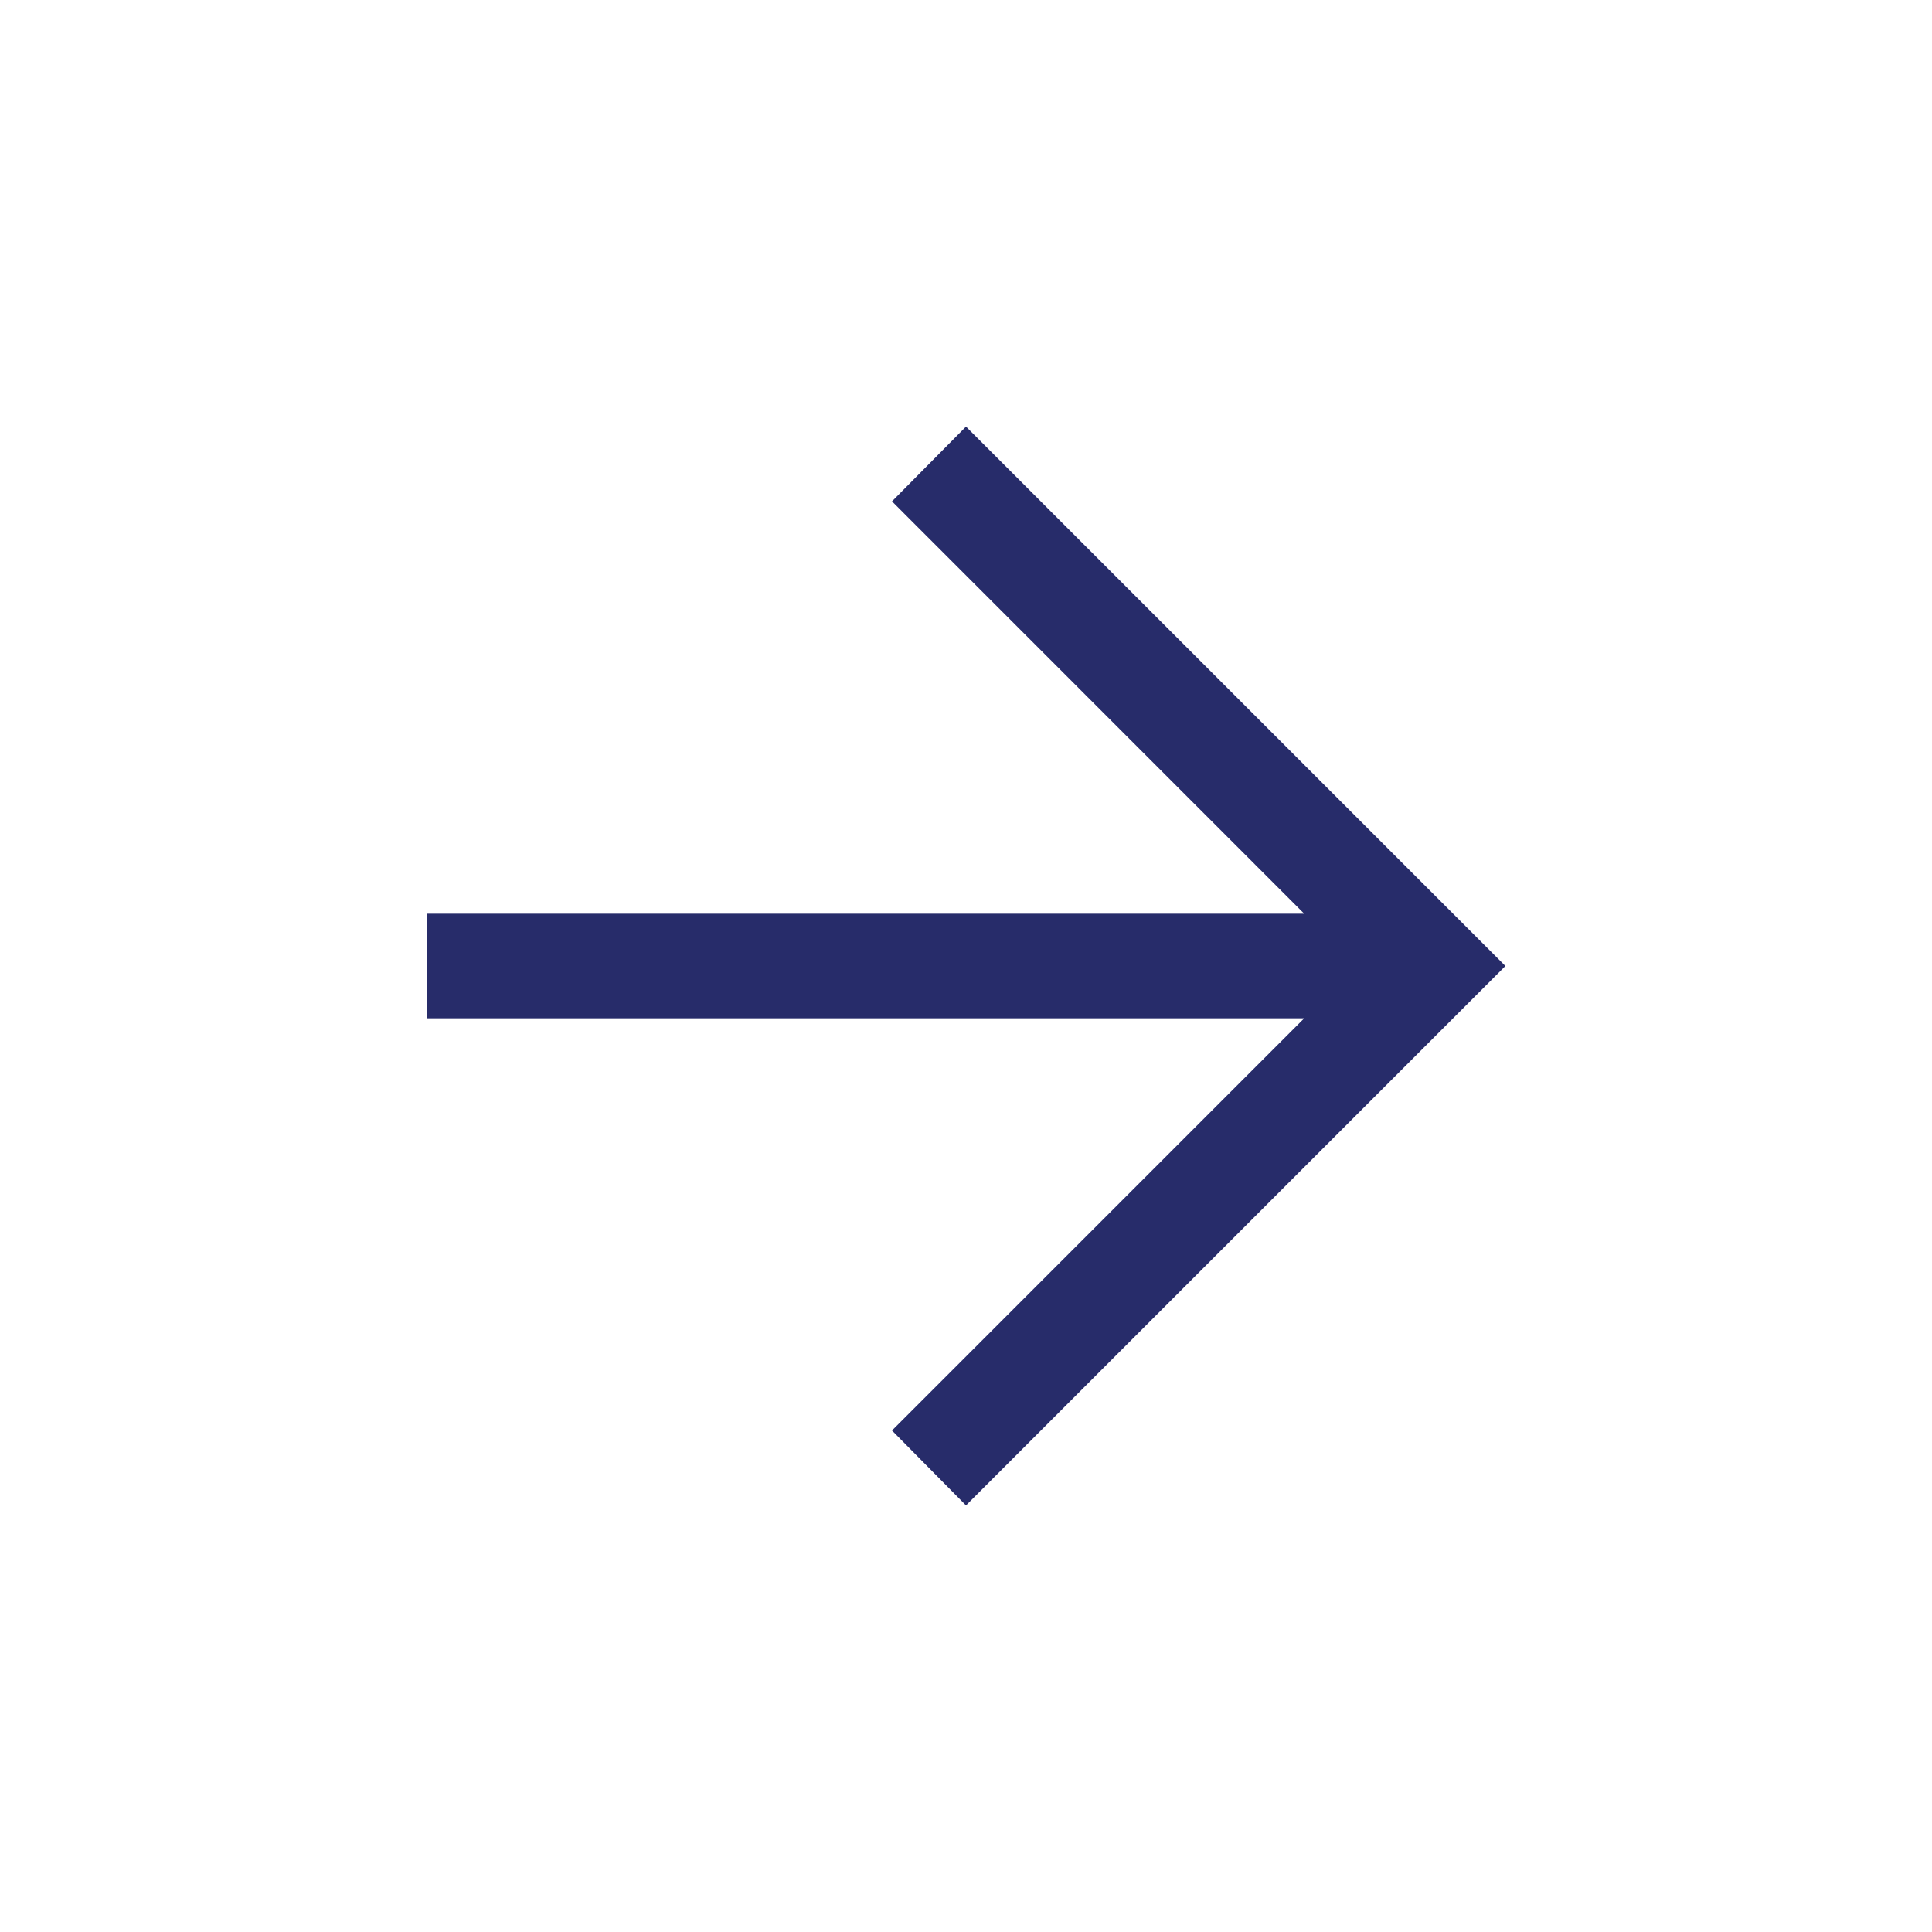 <svg width="16" height="16" viewBox="0 0 16 16" fill="none" xmlns="http://www.w3.org/2000/svg">
<mask id="mask0_117_2473" style="mask-type:alpha" maskUnits="userSpaceOnUse" x="0" y="0" width="16" height="16">
<rect x="16" y="16" width="16" height="16" transform="rotate(-180 16 16)" fill="#D9D9D9"/>
</mask>
<g mask="url(#mask0_117_2473)">
<path d="M10.801 7.567L7.387 4.152L8 3.533L12.467 8L8 12.467L7.387 11.847L10.801 8.433H3.533V7.567L10.801 7.567Z" fill="#272C6A"/>
</g>
</svg>
